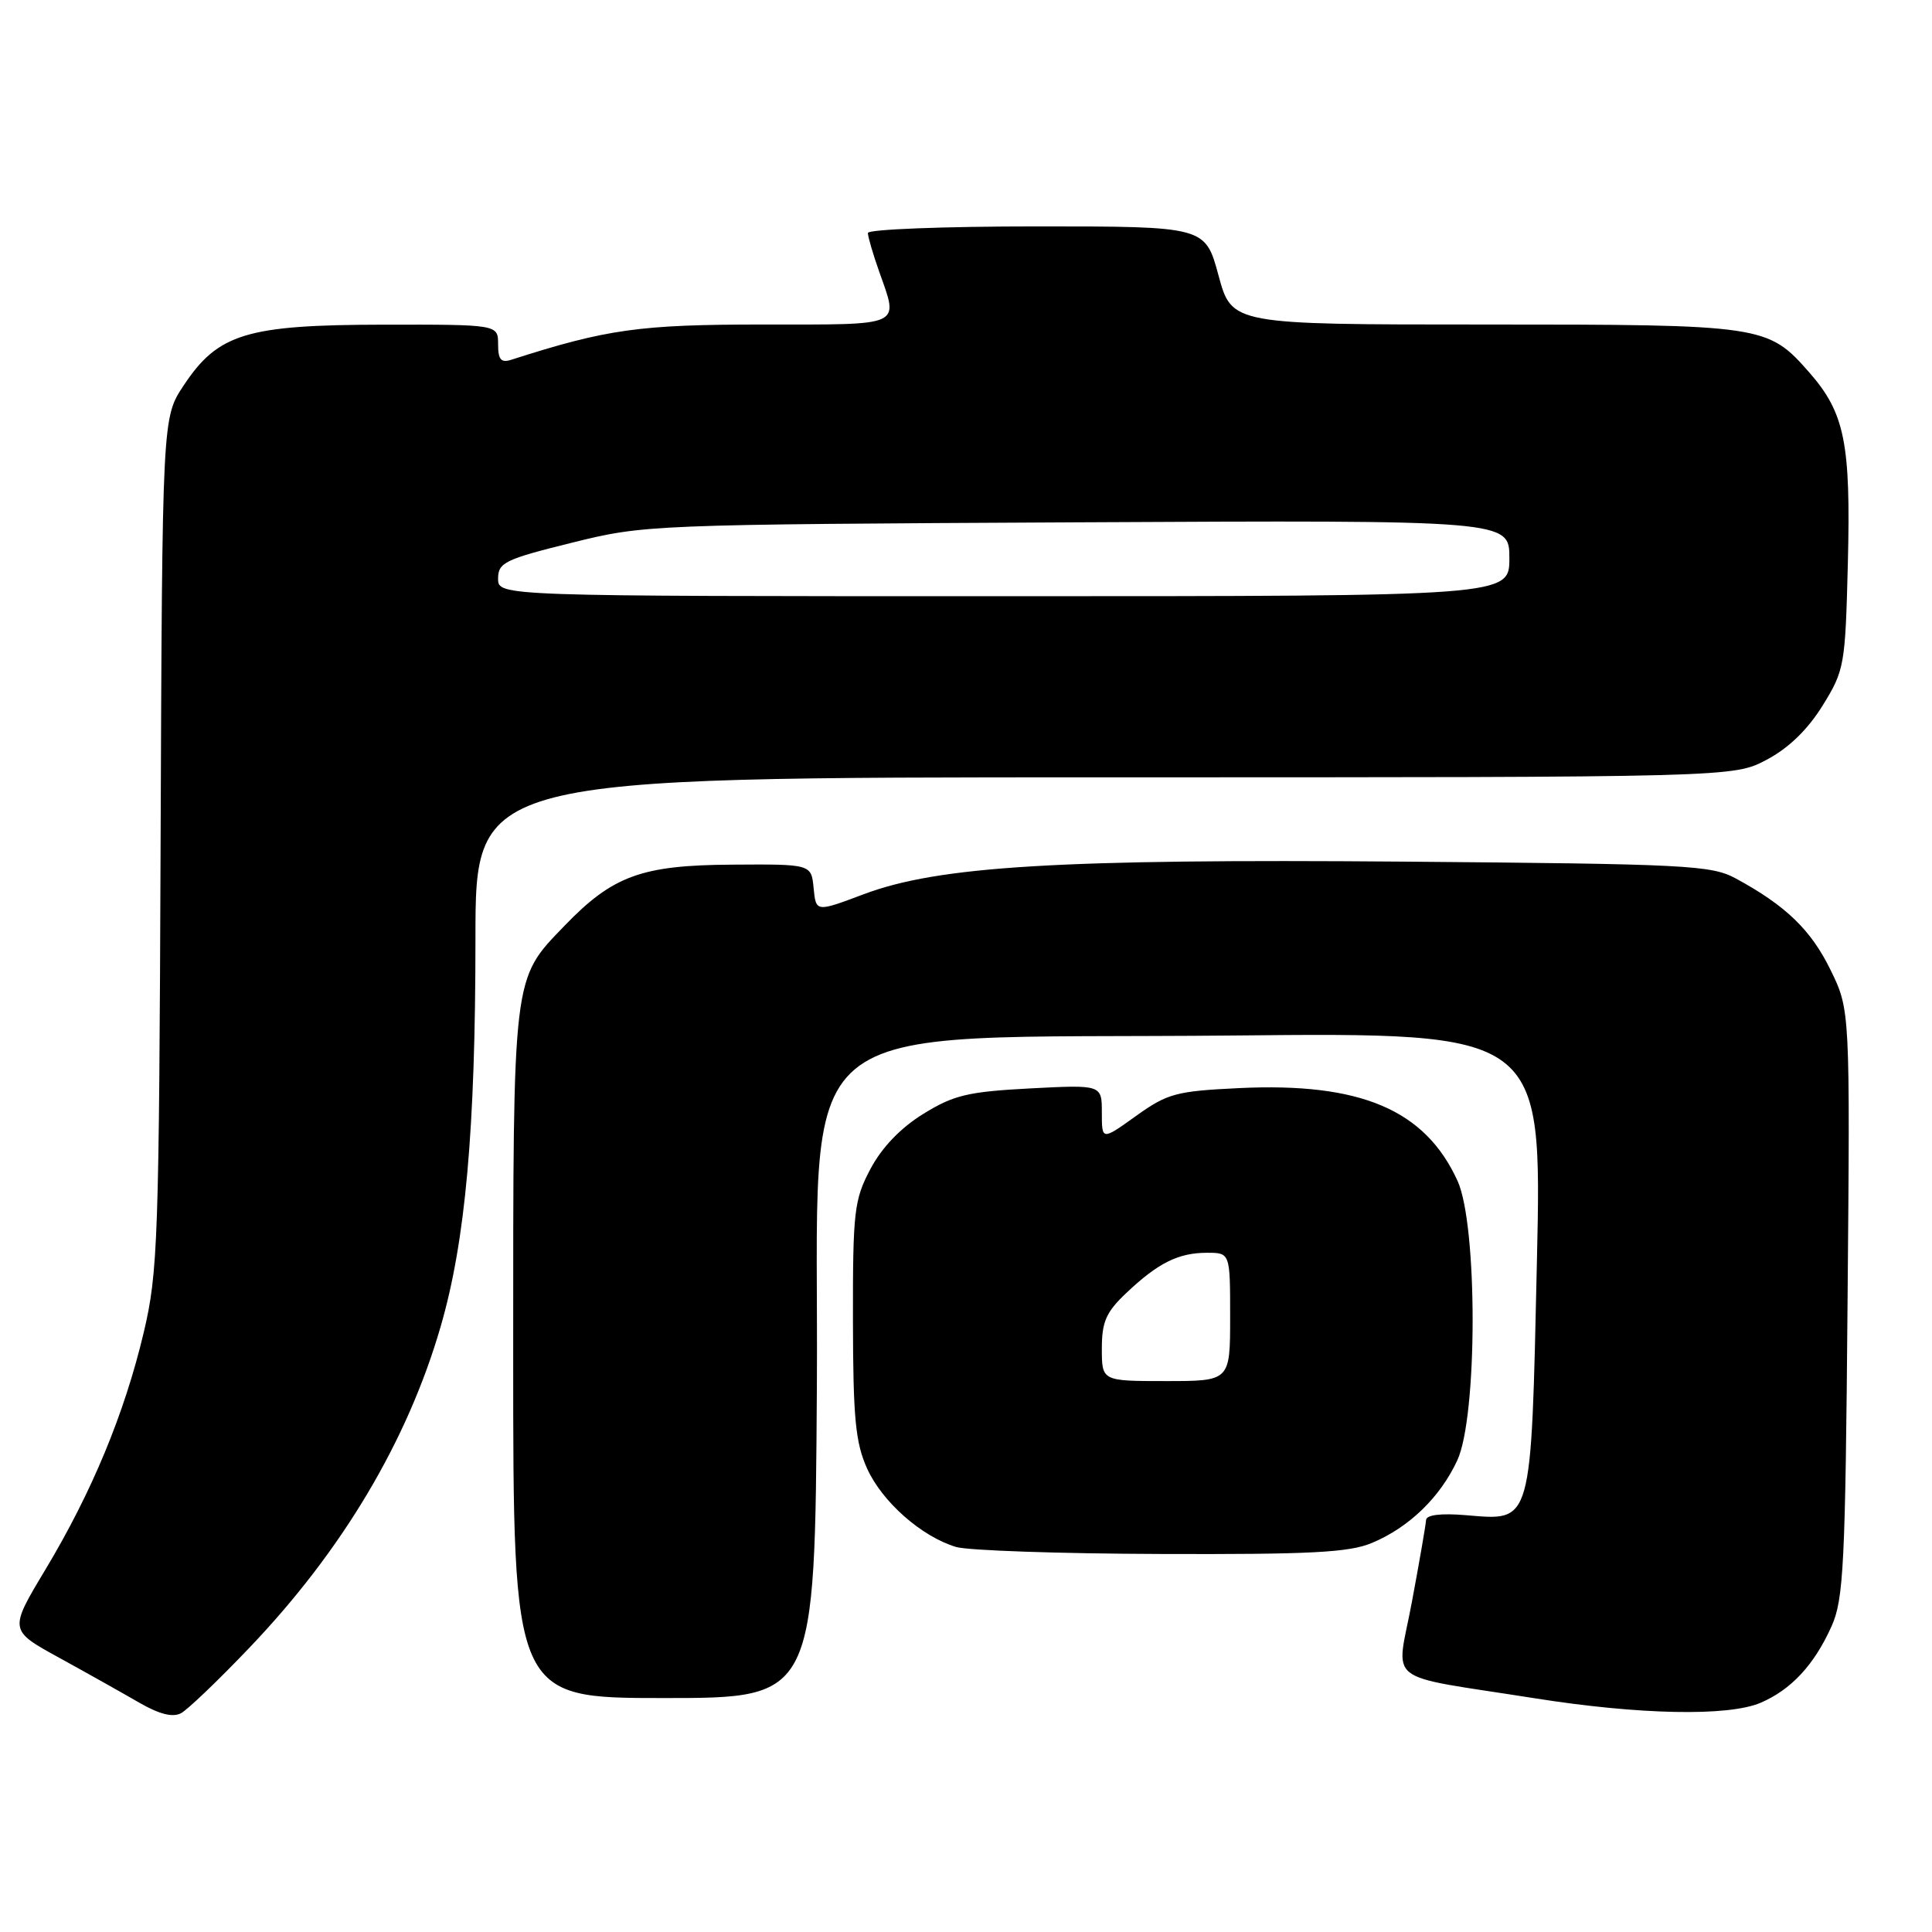 <?xml version="1.0" encoding="UTF-8" standalone="no"?>
<!DOCTYPE svg PUBLIC "-//W3C//DTD SVG 1.1//EN" "http://www.w3.org/Graphics/SVG/1.1/DTD/svg11.dtd" >
<svg xmlns="http://www.w3.org/2000/svg" xmlns:xlink="http://www.w3.org/1999/xlink" version="1.1" viewBox="0 0 256 256">
 <g >
 <path fill="currentColor"
d=" M 33.06 218.32 C 45.37 205.43 54.00 190.92 58.39 175.77 C 61.68 164.44 63.00 149.66 63.00 124.33 C 63.00 103.00 63.00 103.00 146.34 103.00 C 229.69 103.00 229.69 103.00 234.09 100.67 C 236.99 99.14 239.53 96.68 241.50 93.50 C 244.40 88.82 244.51 88.19 244.85 74.64 C 245.25 58.71 244.44 54.70 239.72 49.33 C 234.23 43.08 233.66 43.00 196.64 43.00 C 163.22 43.00 163.22 43.00 161.46 36.50 C 159.70 30.00 159.70 30.00 137.35 30.00 C 125.06 30.00 115.00 30.39 115.00 30.87 C 115.00 31.36 115.67 33.66 116.50 36.00 C 119.09 43.35 119.87 43.00 101.18 43.00 C 84.74 43.00 80.44 43.60 67.75 47.67 C 66.39 48.11 66.00 47.66 66.00 45.62 C 66.00 43.00 66.00 43.00 50.75 43.02 C 32.66 43.05 28.88 44.20 24.32 51.10 C 21.50 55.35 21.50 55.35 21.28 111.70 C 21.08 164.38 20.93 168.60 19.04 176.58 C 16.48 187.35 12.17 197.73 6.01 207.99 C 1.19 216.01 1.19 216.01 7.84 219.66 C 11.50 221.67 16.27 224.35 18.43 225.60 C 21.10 227.14 22.89 227.60 23.98 227.01 C 24.87 226.54 28.95 222.63 33.06 218.32 Z  M 233.28 225.63 C 237.33 223.90 240.40 220.60 242.69 215.49 C 244.29 211.93 244.52 207.36 244.81 172.66 C 245.15 133.82 245.15 133.82 242.55 128.51 C 239.96 123.21 236.62 119.99 230.00 116.40 C 226.76 114.64 223.52 114.48 186.00 114.17 C 140.22 113.80 124.34 114.76 114.42 118.50 C 108.12 120.87 108.12 120.87 107.81 117.68 C 107.50 114.50 107.50 114.50 97.00 114.57 C 85.02 114.64 81.20 116.03 74.80 122.67 C 67.88 129.84 68.00 128.81 68.00 179.47 C 68.00 225.00 68.00 225.00 87.99 225.00 C 107.98 225.00 107.98 225.00 108.24 183.75 C 108.56 133.05 102.93 137.80 163.41 137.21 C 204.33 136.81 204.33 136.81 203.65 167.09 C 202.86 202.36 203.09 201.50 194.25 200.77 C 190.90 200.49 188.98 200.73 188.96 201.42 C 188.93 202.01 188.09 206.88 187.09 212.23 C 185.01 223.41 182.96 221.80 203.36 225.03 C 217.19 227.22 228.99 227.46 233.28 225.63 Z  M 181.78 204.45 C 186.71 202.39 190.83 198.40 193.10 193.50 C 195.79 187.69 195.81 162.39 193.14 156.49 C 188.84 147.04 180.29 143.41 164.17 144.18 C 155.83 144.58 154.69 144.89 150.53 147.87 C 146.00 151.12 146.00 151.12 146.00 147.43 C 146.00 143.73 146.00 143.73 136.49 144.22 C 128.24 144.66 126.37 145.10 122.32 147.61 C 119.31 149.47 116.83 152.07 115.33 154.91 C 113.18 158.98 113.00 160.49 113.02 174.91 C 113.04 187.97 113.35 191.17 114.91 194.62 C 116.92 199.03 122.12 203.61 126.68 204.98 C 128.23 205.45 140.43 205.87 153.78 205.91 C 173.62 205.98 178.75 205.72 181.78 204.45 Z  M 66.00 76.67 C 66.00 74.55 66.90 74.11 75.75 71.92 C 85.41 69.52 86.03 69.50 142.75 69.21 C 200.00 68.92 200.00 68.92 200.00 73.96 C 200.00 79.00 200.00 79.00 133.00 79.00 C 66.00 79.00 66.00 79.00 66.00 76.67 Z  M 146.00 178.70 C 146.00 175.14 146.56 173.86 149.25 171.32 C 153.45 167.34 156.15 166.00 159.93 166.00 C 163.00 166.00 163.00 166.00 163.00 174.50 C 163.00 183.00 163.00 183.00 154.50 183.00 C 146.00 183.00 146.00 183.00 146.00 178.70 Z "/>
</g>
</svg>
